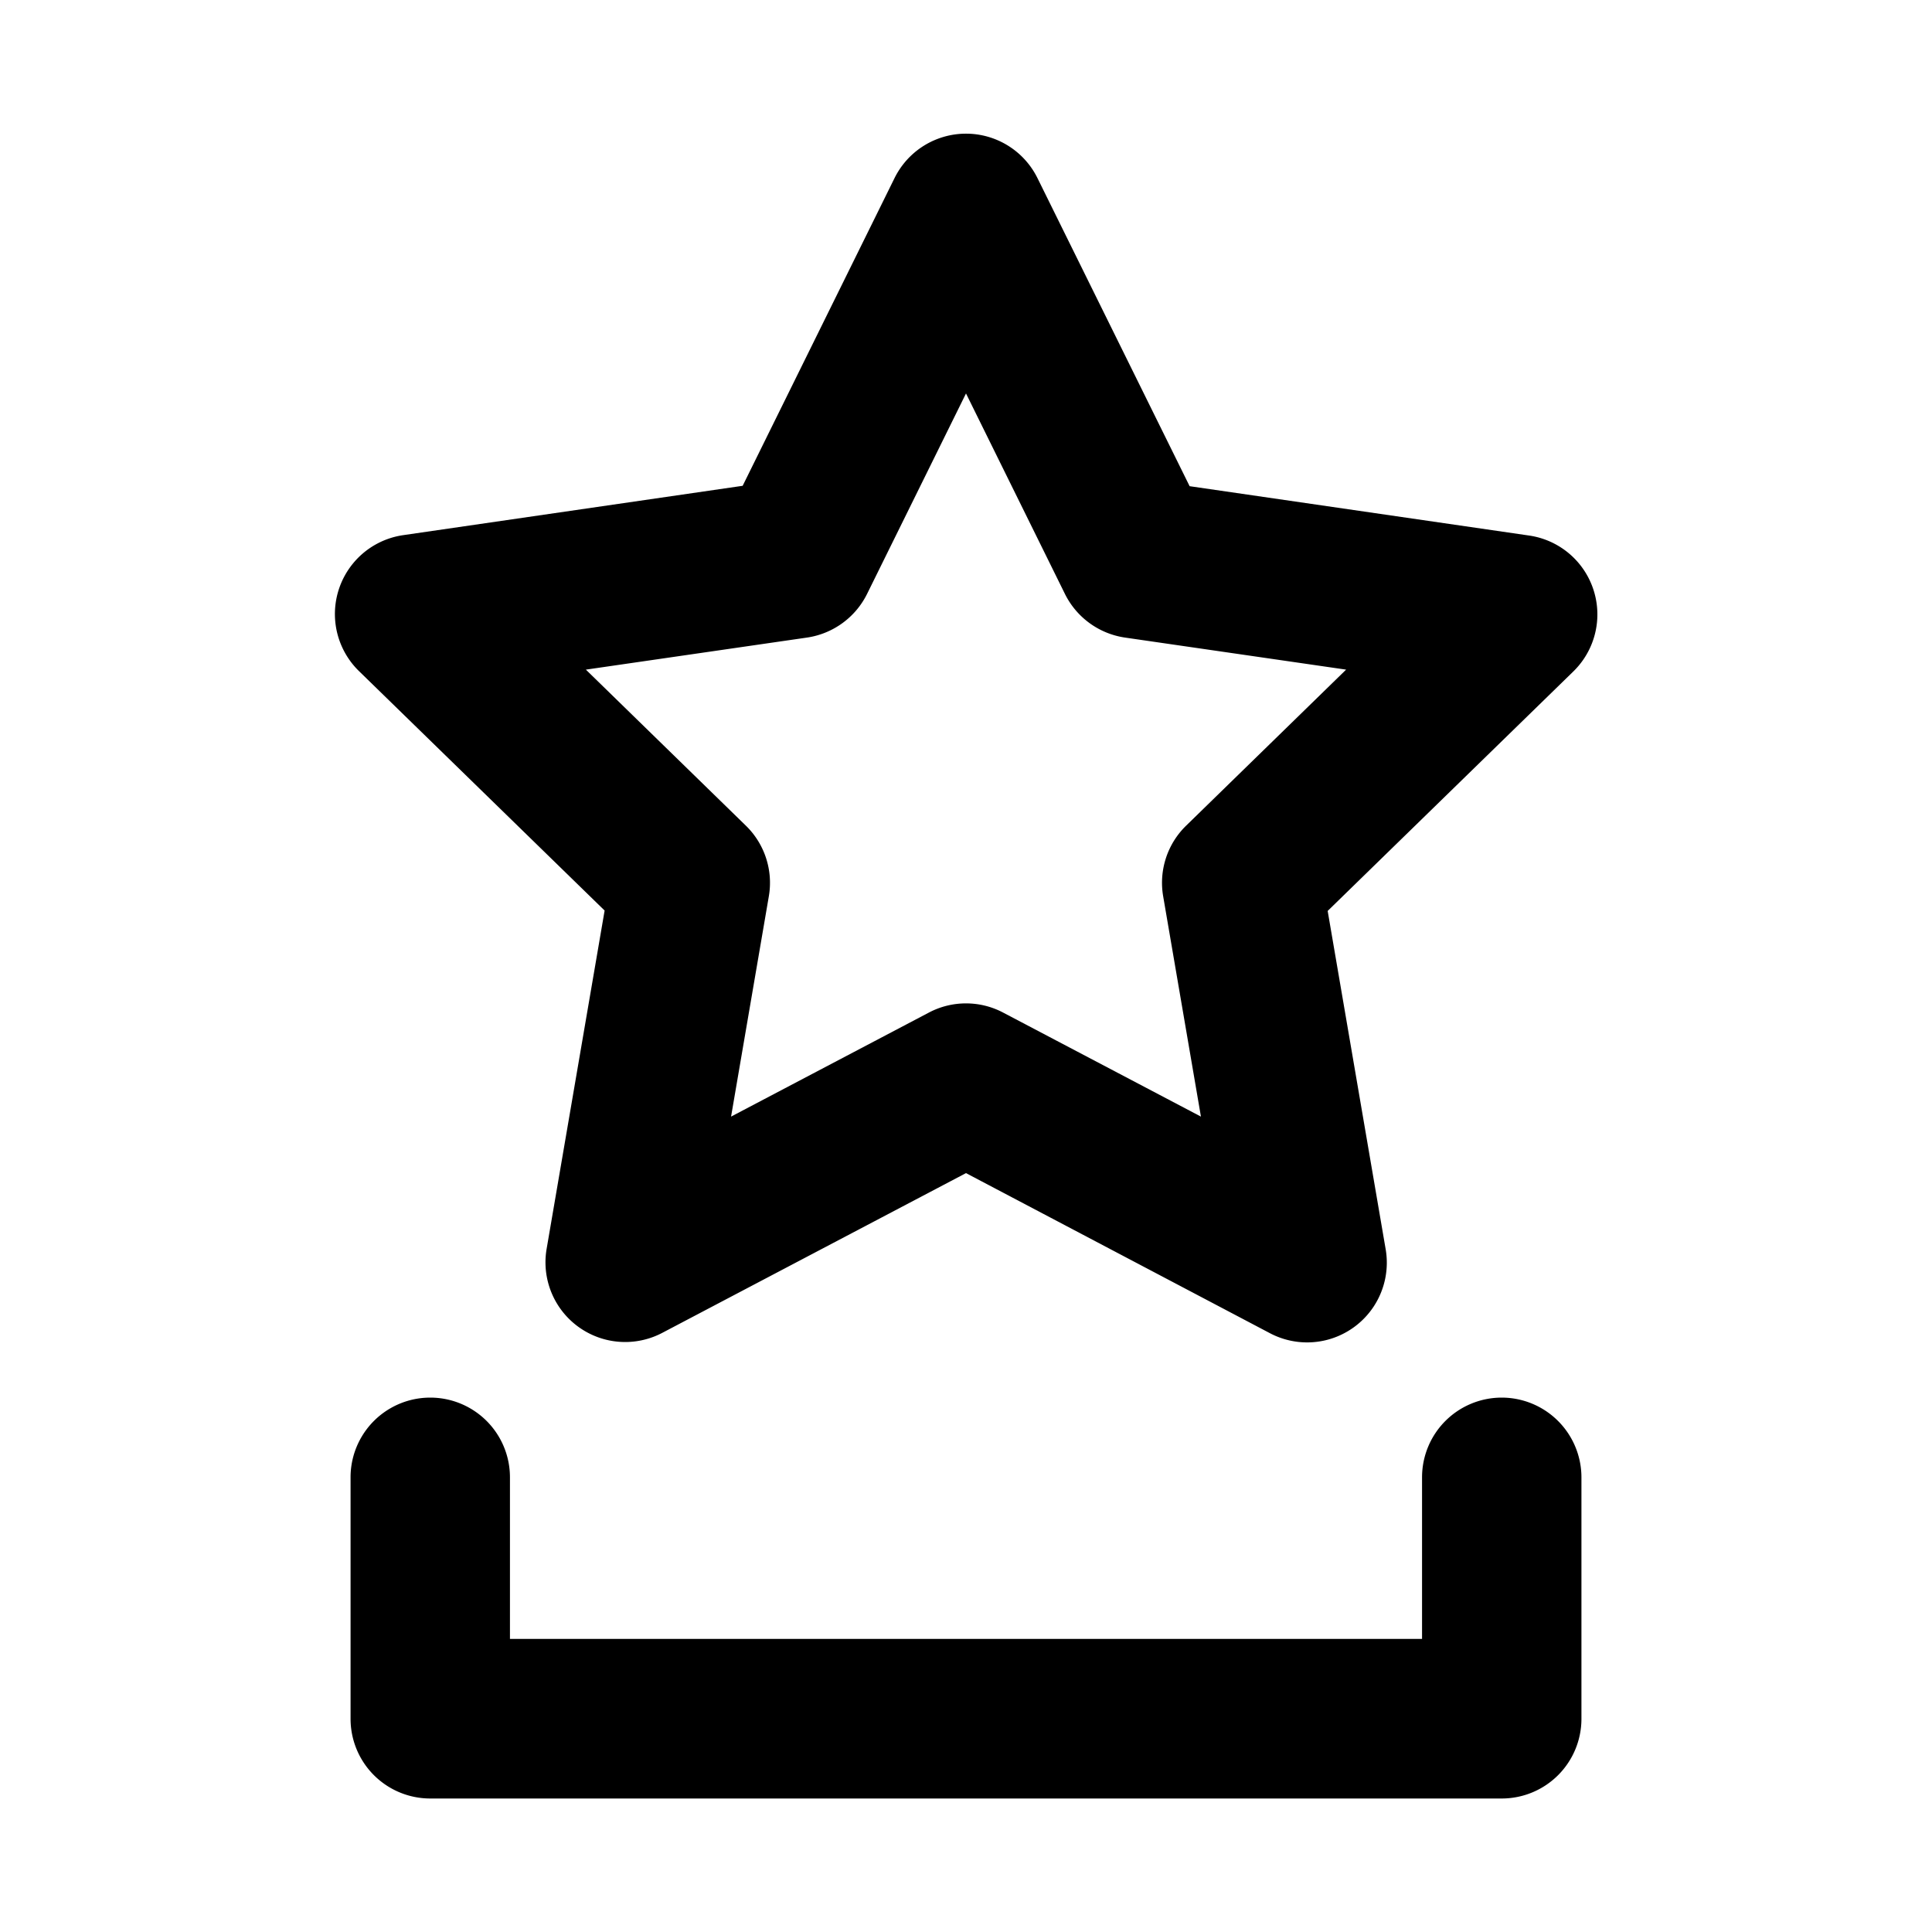 <svg xmlns="http://www.w3.org/2000/svg" viewBox="0 0 200 200"><title>icon-tray-bookmarks-v2</title><g id="Layer_2" data-name="Layer 2"><path d="M62.59,94.26l-6,35a8.25,8.25,0,0,0,12,8.7L100,121.44,131.44,138a8.25,8.25,0,0,0,12-8.7l-6-35,25.43-24.79a8.25,8.25,0,0,0-4.57-14.07l-35.15-5.11L107.4,18.44a8.25,8.25,0,0,0-14.8,0L76.88,50.29,41.73,55.4a8.25,8.25,0,0,0-4.57,14.07ZM83.55,66a8.28,8.28,0,0,0,6.21-4.52L100,40.73l10.24,20.75A8.28,8.28,0,0,0,116.45,66l22.9,3.32L122.78,85.48a8.25,8.25,0,0,0-2.37,7.3l3.91,22.81-20.48-10.77a8.24,8.24,0,0,0-7.68,0L75.68,115.59l3.91-22.81a8.25,8.25,0,0,0-2.37-7.3L60.65,69.32Z"/><path d="M155.46,144.68a8.25,8.25,0,0,0-8.25,8.25v16.73H52.79V152.93a8.25,8.25,0,0,0-16.5,0v25a8.25,8.25,0,0,0,8.25,8.25H155.46a8.25,8.25,0,0,0,8.25-8.25v-25A8.26,8.26,0,0,0,155.46,144.68Z"/></g></svg>